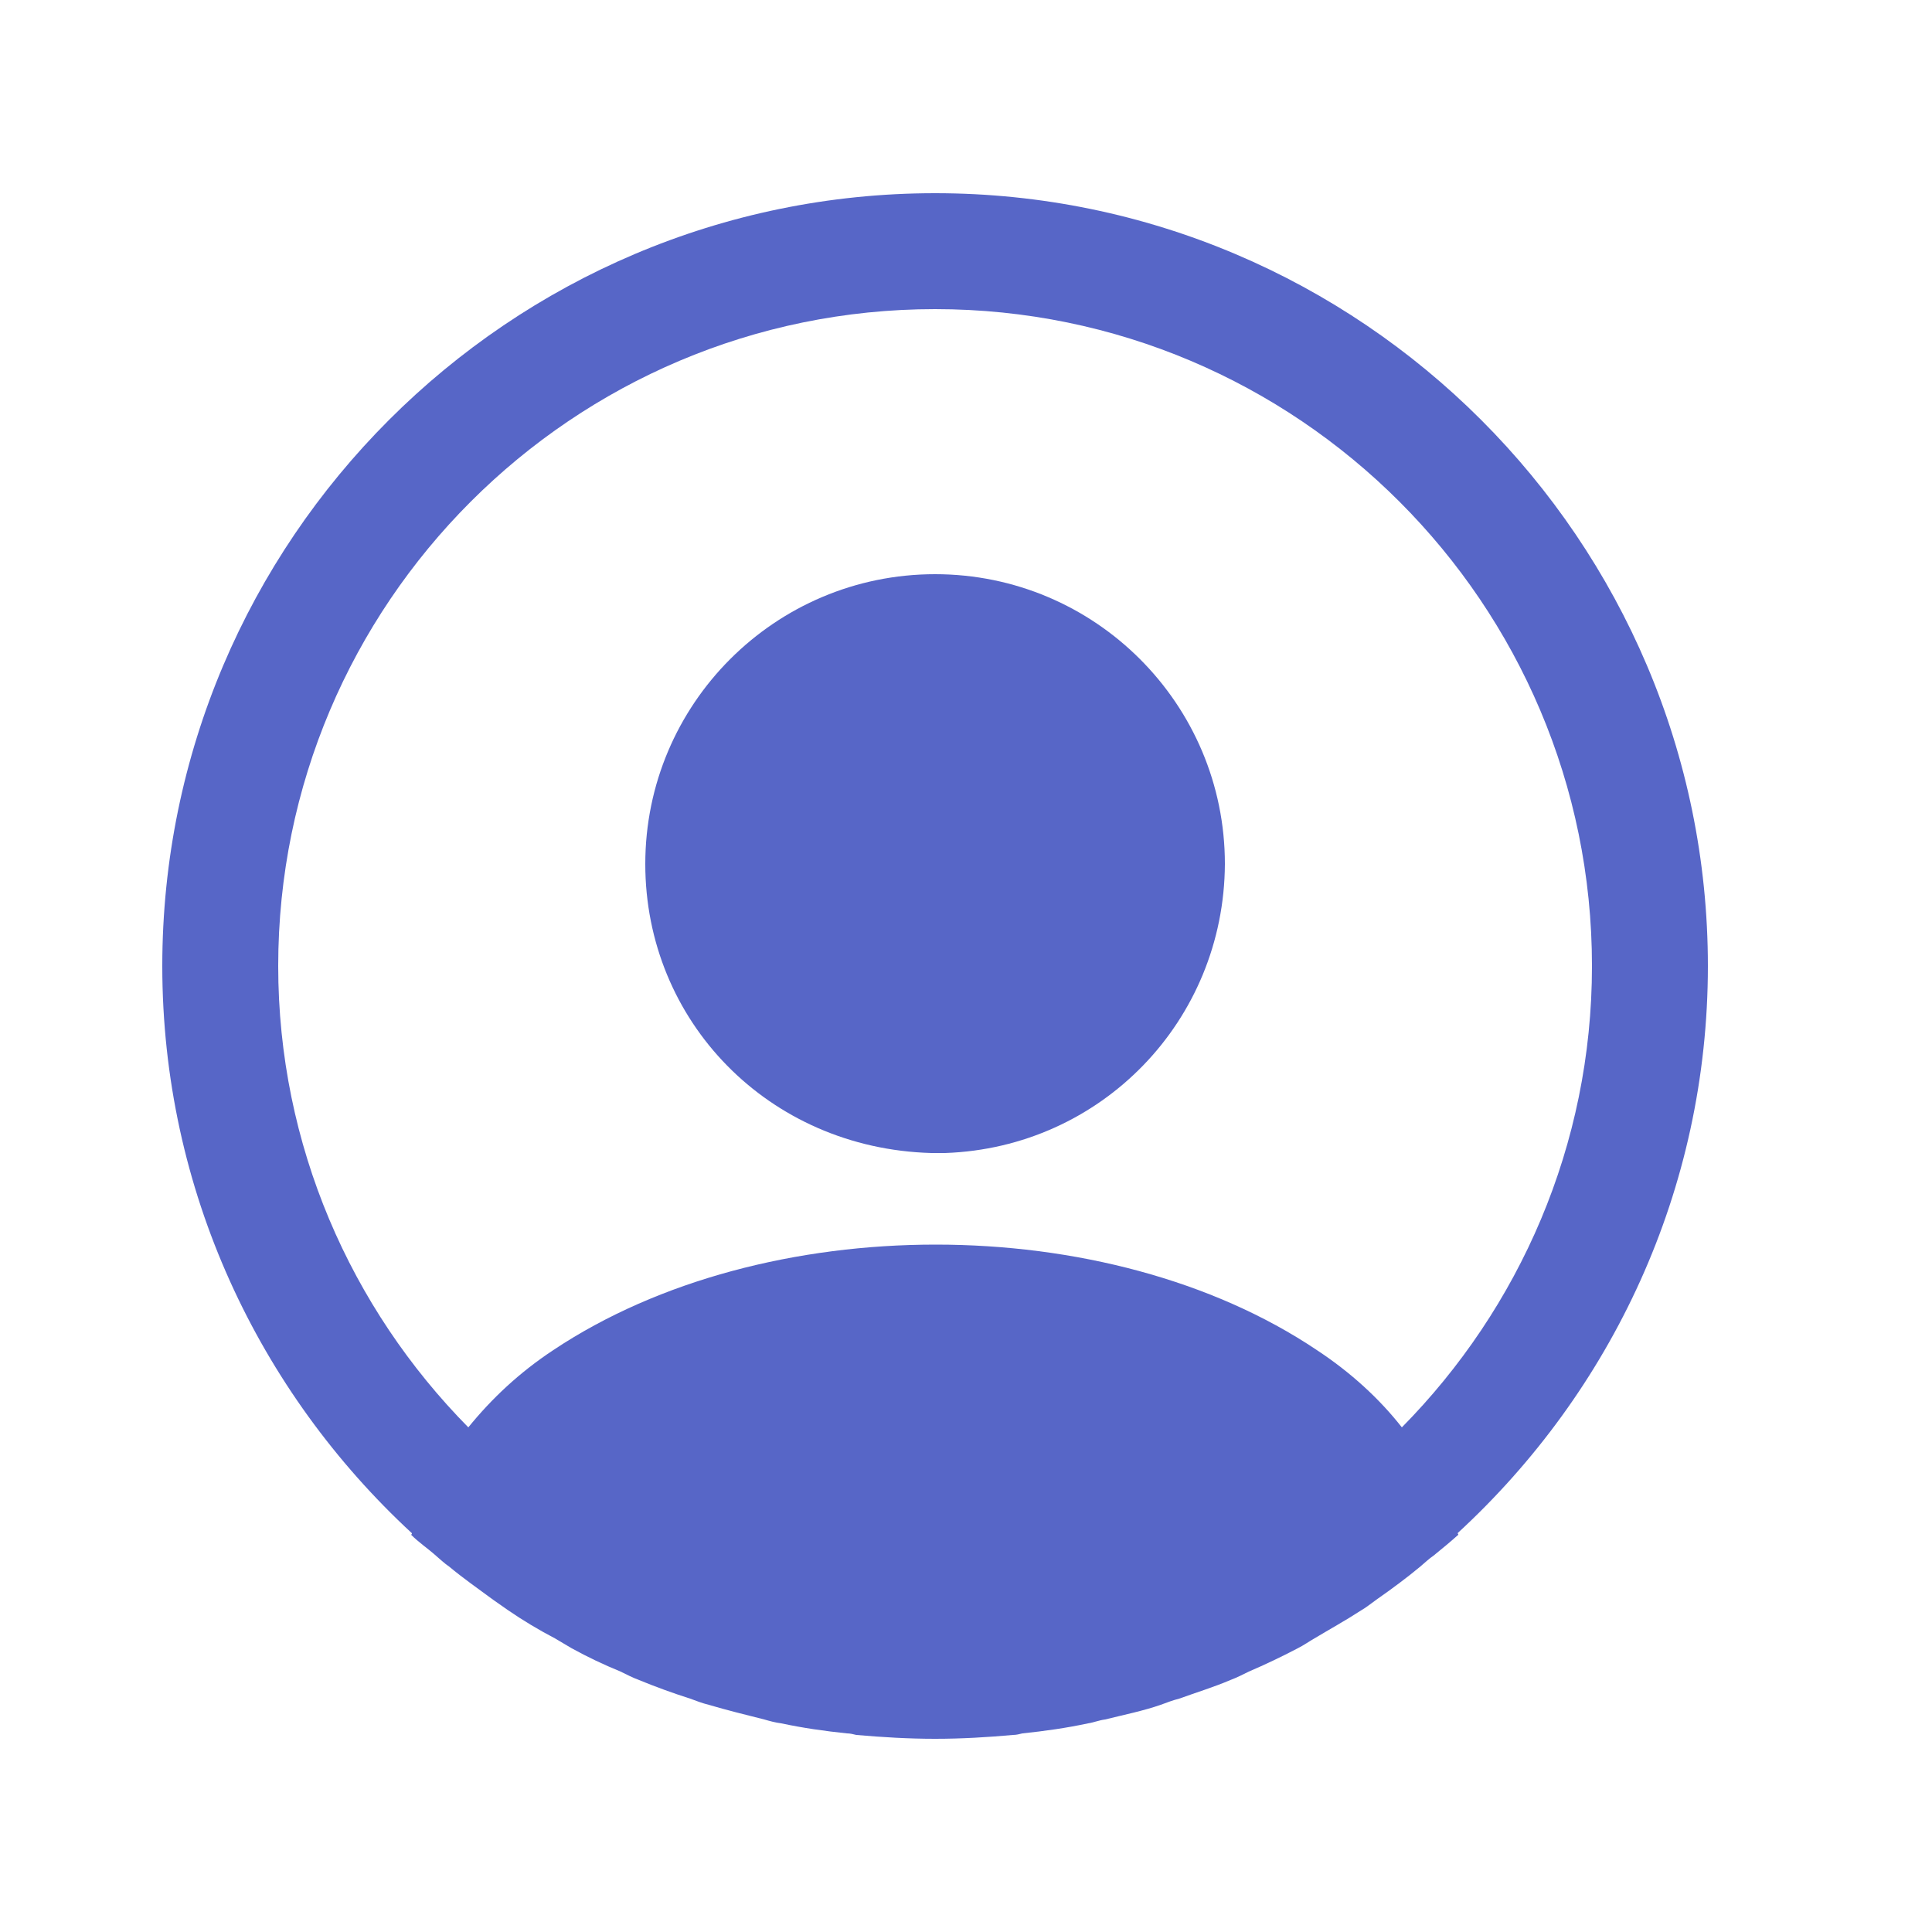 <svg width="25" height="25" viewBox="0 0 25 25" fill="none" xmlns="http://www.w3.org/2000/svg">
<path d="M22.1 12.5C22.1 6.99 17.61 2.5 12.1 2.5C6.59 2.5 2.1 6.99 2.1 12.5C2.1 15.4 3.35 18.01 5.33 19.84C5.33 19.85 5.33 19.85 5.32 19.86C5.42 19.96 5.54 20.04 5.64 20.13C5.7 20.18 5.75 20.23 5.81 20.27C5.99 20.42 6.19 20.56 6.38 20.7C6.45 20.75 6.51 20.79 6.58 20.84C6.77 20.97 6.97 21.09 7.18 21.2C7.25 21.24 7.33 21.29 7.4 21.33C7.6 21.44 7.81 21.54 8.03 21.63C8.11 21.67 8.19 21.71 8.27 21.74C8.49 21.83 8.71 21.91 8.93 21.98C9.01 22.01 9.09 22.04 9.17 22.06C9.41 22.13 9.65 22.19 9.89 22.25C9.96 22.27 10.03 22.29 10.11 22.3C10.39 22.36 10.67 22.4 10.96 22.43C11 22.43 11.04 22.44 11.08 22.45C11.42 22.48 11.76 22.5 12.1 22.5C12.44 22.5 12.78 22.48 13.11 22.45C13.15 22.45 13.19 22.44 13.23 22.43C13.52 22.4 13.8 22.36 14.08 22.3C14.15 22.29 14.22 22.26 14.3 22.25C14.54 22.19 14.79 22.14 15.02 22.06C15.1 22.03 15.18 22 15.26 21.98C15.48 21.9 15.71 21.83 15.92 21.74C16 21.71 16.08 21.67 16.16 21.63C16.37 21.54 16.58 21.44 16.79 21.33C16.87 21.29 16.94 21.24 17.01 21.2C17.21 21.08 17.41 20.97 17.61 20.84C17.68 20.8 17.74 20.75 17.81 20.7C18.01 20.56 18.2 20.42 18.38 20.27C18.44 20.22 18.49 20.17 18.55 20.13C18.66 20.04 18.77 19.95 18.87 19.86C18.87 19.85 18.87 19.85 18.86 19.84C20.85 18.01 22.1 15.4 22.1 12.5ZM17.04 17.47C14.33 15.65 9.89 15.65 7.16 17.47C6.72 17.76 6.36 18.1 6.06 18.47C4.54 16.93 3.6 14.82 3.6 12.5C3.6 7.81 7.41 4 12.1 4C16.79 4 20.6 7.81 20.6 12.5C20.6 14.82 19.66 16.93 18.14 18.47C17.85 18.1 17.48 17.76 17.04 17.47Z" fill="#5766C7"/>
<path d="M12.1 7.43C10.03 7.43 8.35 9.11 8.35 11.18C8.35 13.21 9.94 14.86 12.05 14.92C12.08 14.92 12.12 14.92 12.14 14.92C12.16 14.92 12.19 14.92 12.21 14.92C12.22 14.92 12.23 14.92 12.23 14.92C14.25 14.85 15.84 13.21 15.85 11.18C15.85 9.11 14.17 7.43 12.1 7.43Z" fill="#5766C7"/>
</svg>
